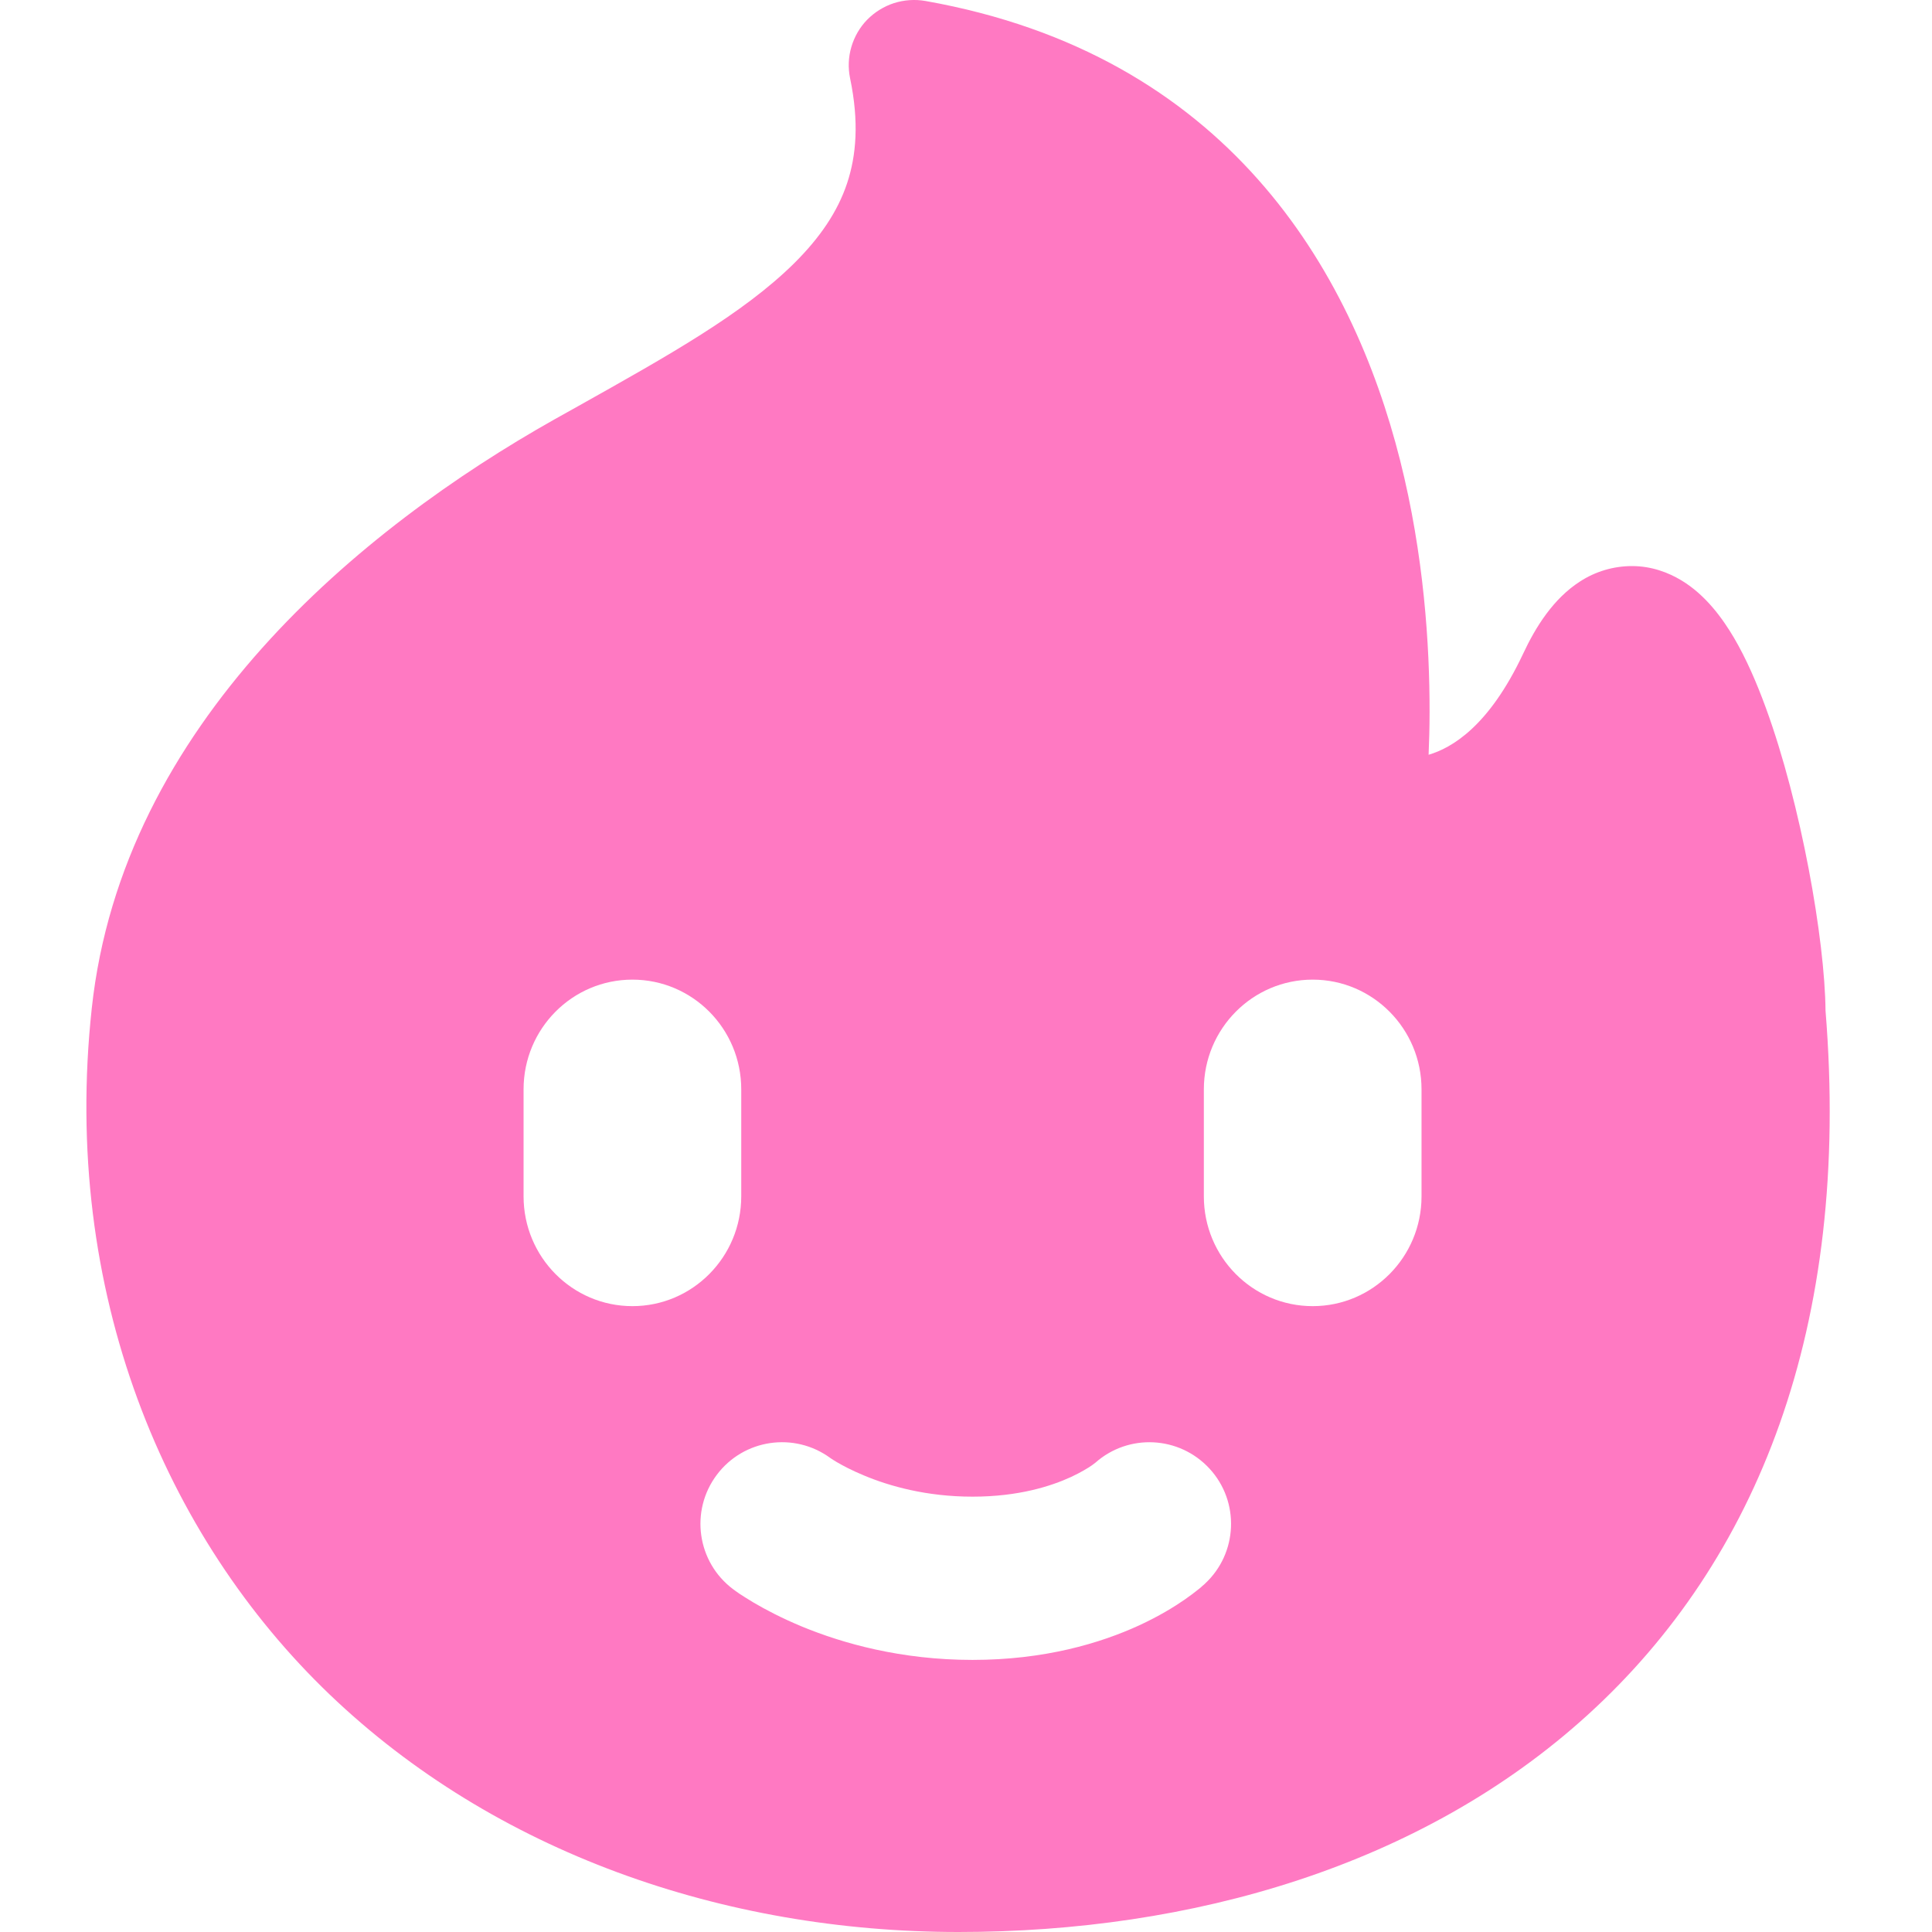 <svg width="18" height="18" viewBox="0 0 18 18" fill="none" xmlns="http://www.w3.org/2000/svg">
  <path fill-rule="evenodd" clip-rule="evenodd" d="M8.079 0.184C8.149 0.113 8.234 0.06 8.329 0.029C8.424 -0.001 8.524 -0.008 8.622 0.009C11.431 0.507 12.596 2.512 13.044 4.287C13.267 5.17 13.32 6.015 13.319 6.633C13.319 6.778 13.315 6.913 13.31 7.032C13.523 6.969 13.87 6.772 14.19 6.092C14.308 5.839 14.473 5.577 14.72 5.418C14.864 5.324 15.033 5.274 15.205 5.274C15.386 5.274 15.542 5.333 15.665 5.407C15.892 5.544 16.048 5.761 16.155 5.942C16.269 6.136 16.367 6.362 16.452 6.595C16.78 7.491 17.002 8.755 17.008 9.416C17.248 12.368 16.365 14.544 14.798 15.972C13.245 17.388 11.098 18 8.931 18C6.736 18 4.606 17.256 3.072 15.788C1.539 14.32 0.568 12.042 0.855 9.394C1.141 6.745 3.365 4.921 5.168 3.906L5.39 3.782L5.39 3.782C6.232 3.31 6.924 2.922 7.398 2.454C7.643 2.211 7.805 1.969 7.892 1.708C7.978 1.45 8.005 1.136 7.92 0.729C7.9 0.632 7.904 0.532 7.932 0.437C7.96 0.342 8.01 0.255 8.079 0.184ZM6.906 10.149V11.146C6.906 11.711 6.452 12.169 5.892 12.169C5.332 12.169 4.878 11.711 4.878 11.146V10.149C4.878 9.584 5.332 9.127 5.892 9.127C6.452 9.127 6.906 9.584 6.906 10.149ZM13.244 10.149V11.147C13.244 11.711 12.79 12.169 12.23 12.169C11.67 12.169 11.216 11.711 11.216 11.147V10.149C11.216 9.585 11.67 9.127 12.23 9.127C12.79 9.127 13.244 9.585 13.244 10.149ZM7.736 13.584C7.4 13.338 6.928 13.407 6.678 13.741C6.426 14.077 6.494 14.554 6.83 14.806L6.83 14.806L6.831 14.807L6.832 14.807L6.834 14.809L6.84 14.813L6.853 14.823C6.864 14.831 6.877 14.84 6.893 14.851C6.926 14.872 6.969 14.9 7.023 14.932C7.13 14.995 7.281 15.075 7.471 15.154C7.851 15.311 8.394 15.465 9.061 15.465C9.731 15.465 10.251 15.31 10.616 15.142C10.797 15.058 10.938 14.972 11.039 14.902C11.089 14.867 11.13 14.836 11.161 14.811C11.177 14.799 11.19 14.788 11.2 14.778L11.214 14.766L11.22 14.761L11.223 14.758L11.224 14.758L11.224 14.757L11.225 14.756C11.533 14.472 11.553 13.99 11.268 13.682C10.986 13.377 10.514 13.354 10.205 13.628C10.201 13.631 10.19 13.639 10.173 13.652C10.137 13.677 10.072 13.717 9.978 13.761C9.793 13.846 9.49 13.944 9.061 13.944C8.63 13.944 8.285 13.845 8.053 13.748C7.936 13.7 7.849 13.653 7.796 13.622C7.769 13.606 7.751 13.594 7.742 13.588L7.736 13.584Z" fill="#FF79C2"/>
</svg>
